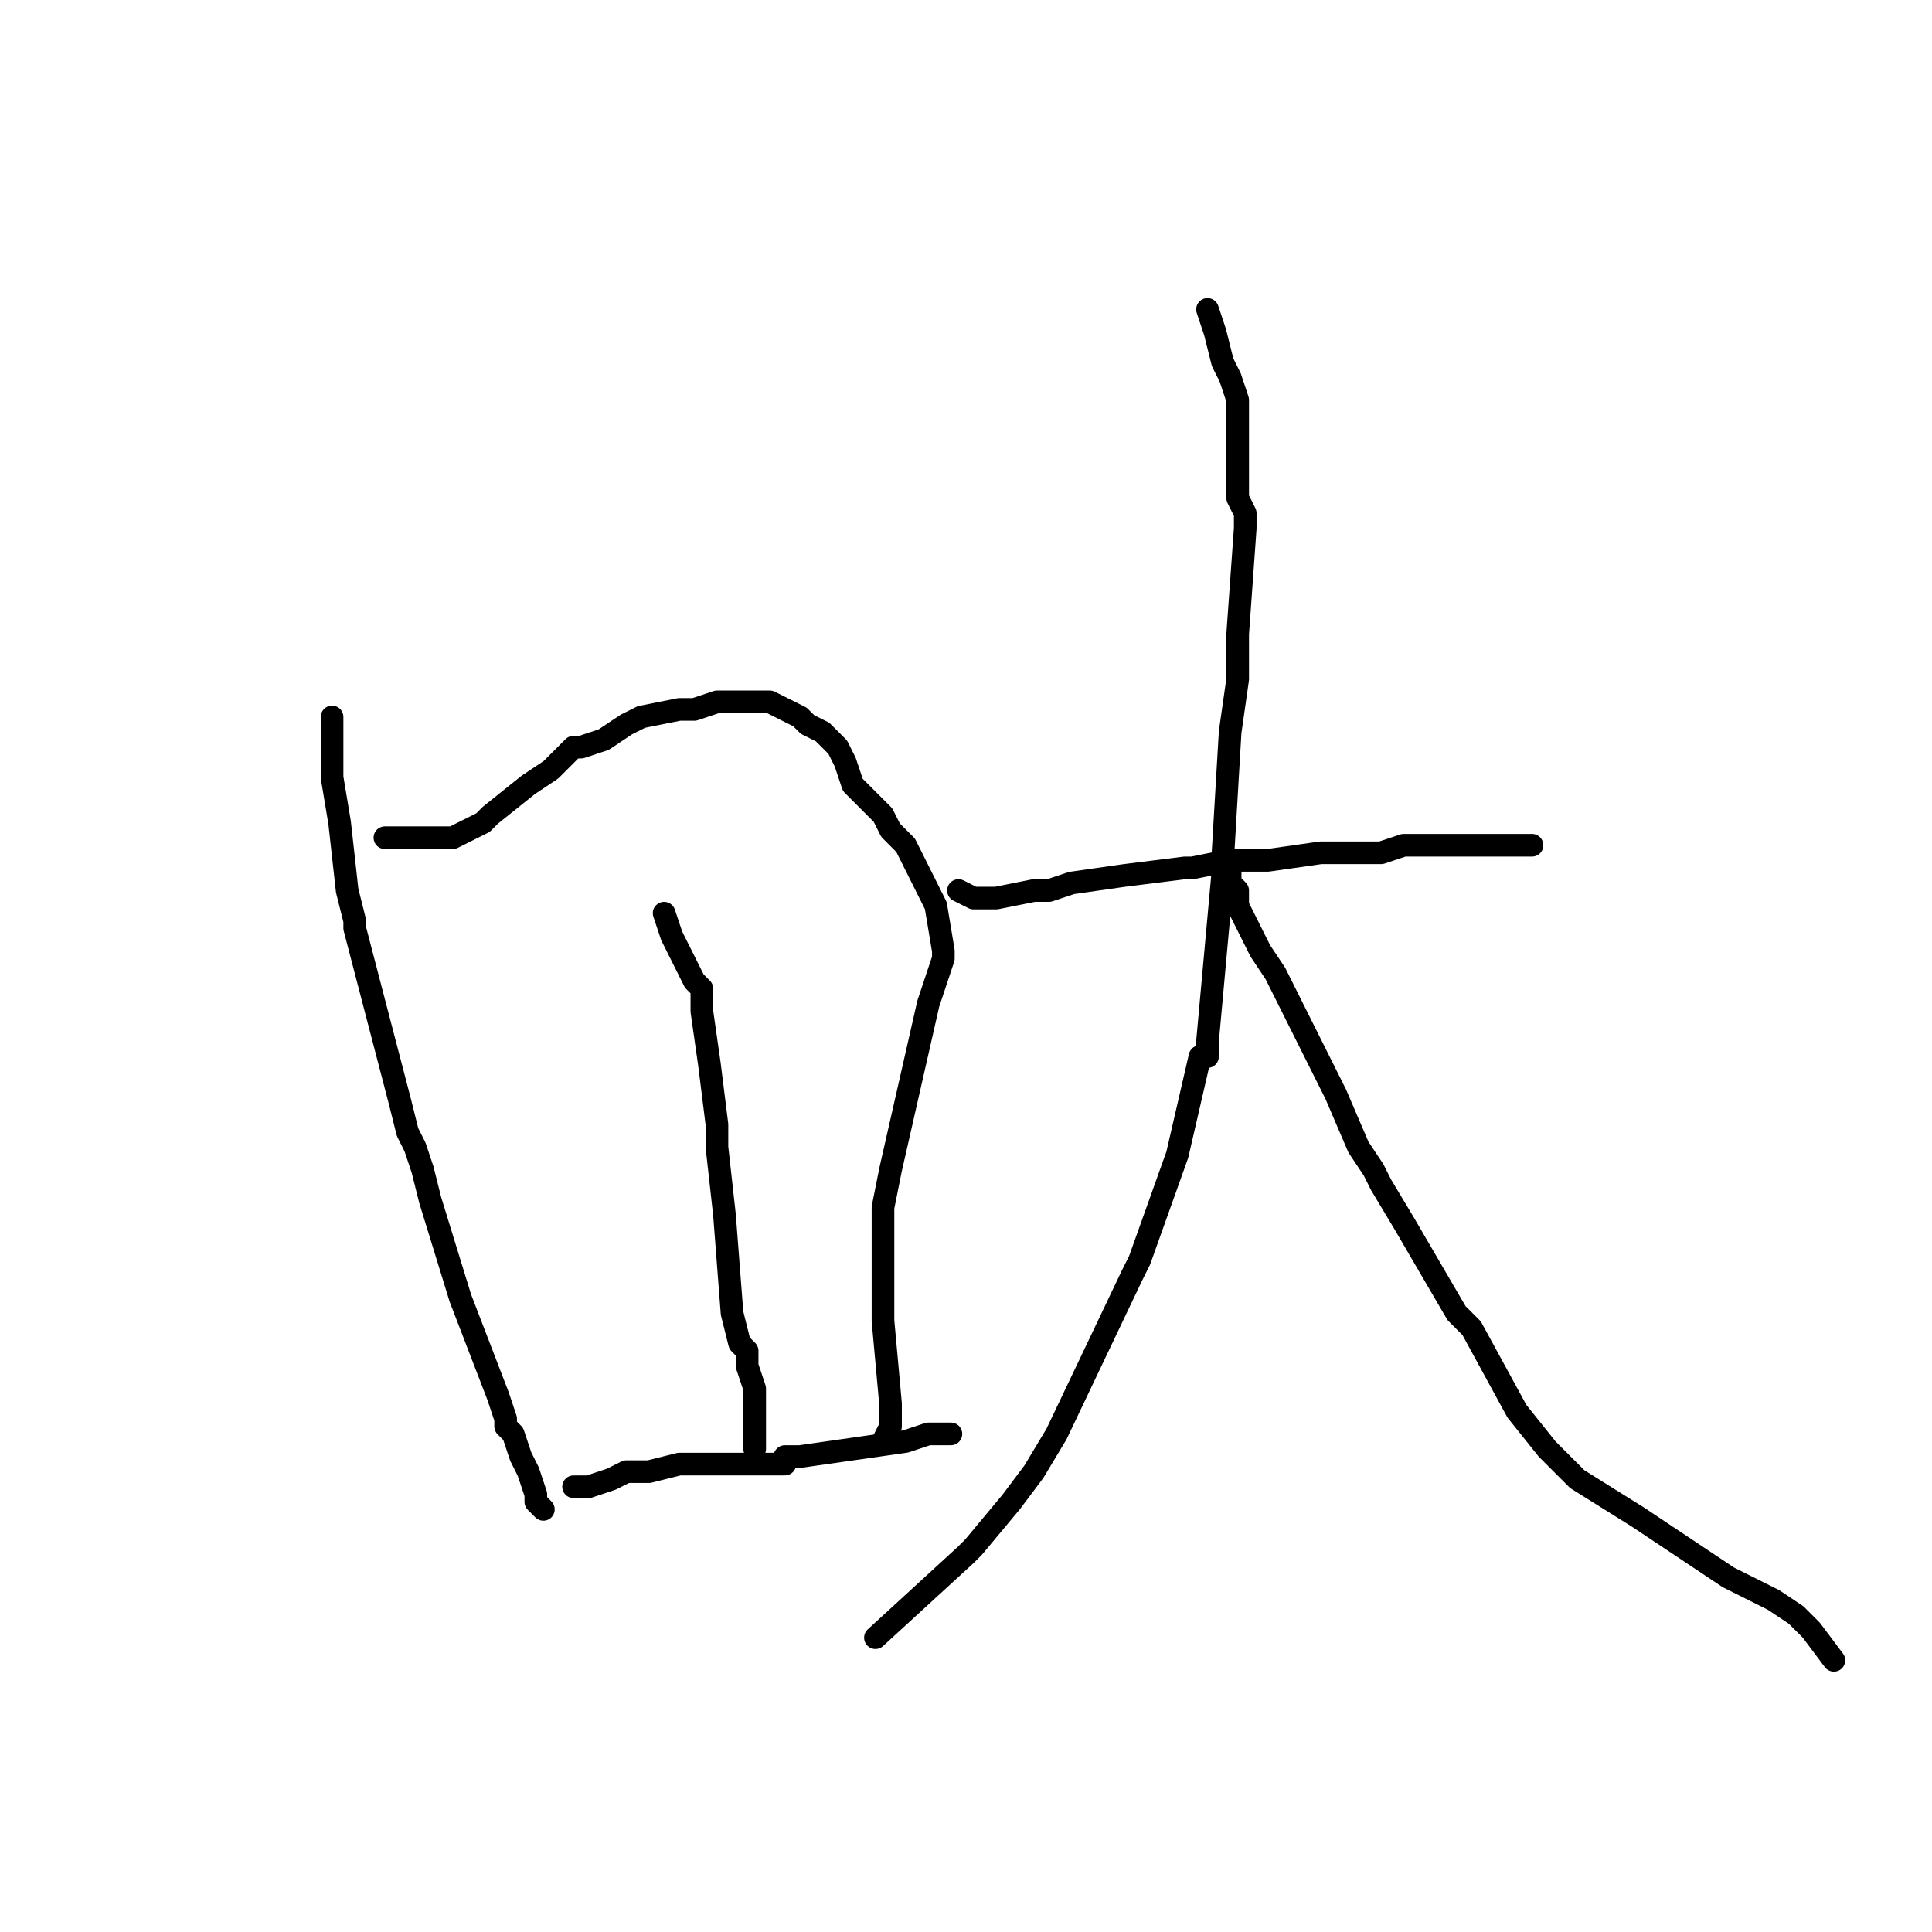 <?xml version="1.0" standalone="no"?>
    <svg width="256" height="256" xmlns="http://www.w3.org/2000/svg" version="1.1">
    <polyline stroke="black" stroke-width="3" stroke-linecap="round" fill="transparent" stroke-linejoin="round" points="44 95 44 97 44 99 44 103 44 103 45 109 46 118 47 122 47 123 53 146 54 150 55 152 56 155 57 159 61 172 66 185 67 188 67 188 67 189 68 190 69 193 70 195 71 198 71 199 72 200 72 200 " />
        <polyline stroke="black" stroke-width="3" stroke-linecap="round" fill="transparent" stroke-linejoin="round" points="51 111 53 111 53 111 54 111 55 111 59 111 60 111 62 110 62 110 64 109 65 108 70 104 73 102 74 101 75 100 76 99 77 99 80 98 80 98 83 96 85 95 90 94 92 94 95 93 98 93 99 93 100 93 102 93 106 95 107 96 109 97 111 99 111 99 112 101 113 104 117 108 118 110 119 111 120 112 121 114 124 120 125 126 125 127 123 133 118 155 117 160 117 162 117 167 117 175 118 186 118 187 118 187 118 188 118 188 118 189 117 191 117 191 " />
        <polyline stroke="black" stroke-width="3" stroke-linecap="round" fill="transparent" stroke-linejoin="round" points="88 121 89 124 90 126 92 130 93 131 93 134 94 141 95 149 95 150 95 152 96 161 97 174 98 178 99 179 99 180 99 181 100 184 100 187 100 190 100 192 " />
        <polyline stroke="black" stroke-width="3" stroke-linecap="round" fill="transparent" stroke-linejoin="round" points="76 197 76 197 77 197 78 197 78 197 81 196 83 195 84 195 85 195 86 195 90 194 100 194 103 194 104 194 104 193 106 193 113 192 120 191 123 190 124 190 124 190 125 190 126 190 126 190 " />
        <polyline stroke="black" stroke-width="3" stroke-linecap="round" fill="transparent" stroke-linejoin="round" points="127 118 129 119 132 119 137 118 139 118 142 117 149 116 157 115 158 115 163 114 168 114 175 113 183 113 186 112 189 112 195 112 201 112 202 112 203 112 203 112 203 112 " />
        <polyline stroke="black" stroke-width="3" stroke-linecap="round" fill="transparent" stroke-linejoin="round" points="160 41 161 44 162 48 163 50 164 53 164 56 164 58 164 66 165 68 165 70 165 70 164 84 164 88 164 90 163 97 162 114 162 116 160 138 160 140 159 140 156 153 151 167 150 169 140 190 137 195 134 199 129 205 128 206 116 217 " />
        <polyline stroke="black" stroke-width="3" stroke-linecap="round" fill="transparent" stroke-linejoin="round" points="163 114 163 115 163 115 163 115 163 116 163 116 163 117 164 118 164 120 165 122 167 126 169 129 172 135 173 137 177 145 180 152 182 155 182 155 183 157 186 162 193 174 194 175 195 176 201 187 205 192 207 194 209 196 217 201 223 205 223 205 229 209 235 212 238 214 238 214 238 214 238 214 239 215 240 216 243 220 " />
        </svg>